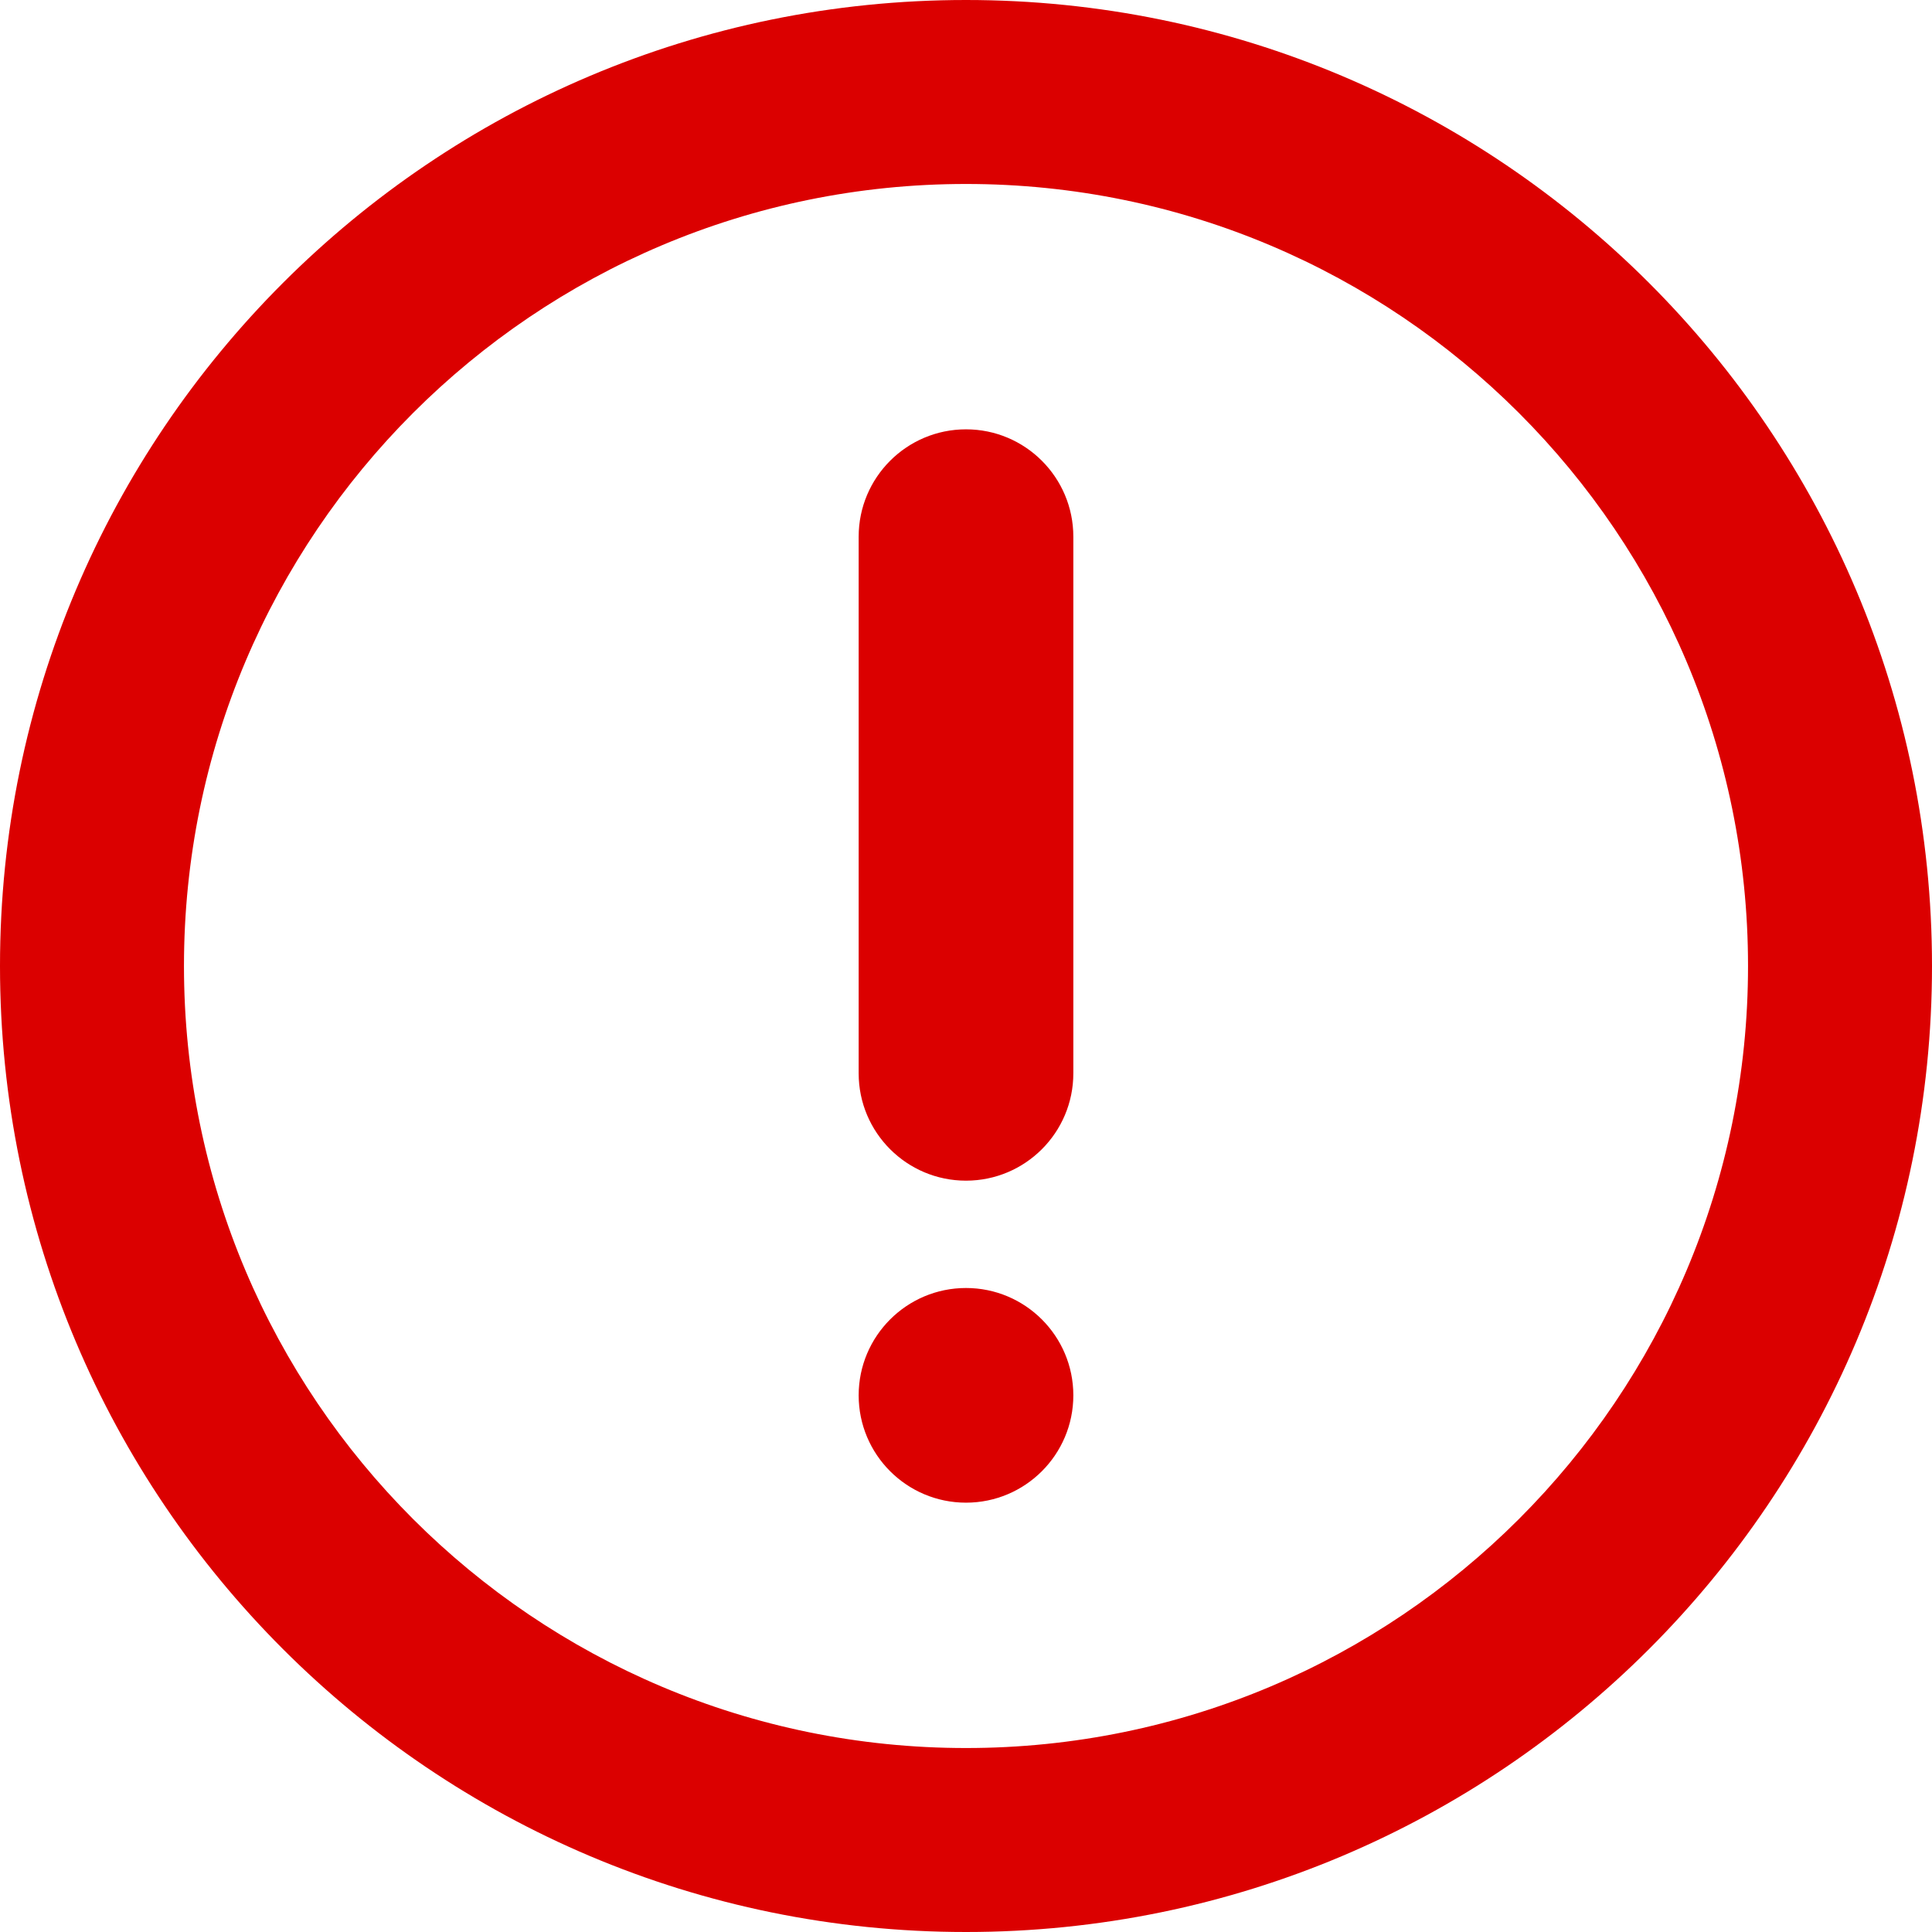<?xml version="1.0" encoding="UTF-8" standalone="no"?>
<svg width="18px" height="18px" viewBox="0 0 18 18" version="1.1" xmlns="http://www.w3.org/2000/svg" xmlns:xlink="http://www.w3.org/1999/xlink" xmlns:sketch="http://www.bohemiancoding.com/sketch/ns">
    <!-- Generator: Sketch 3.3.2 (12043) - http://www.bohemiancoding.com/sketch -->
    <title>Shape</title>
    <desc>Created with Sketch.</desc>
    <defs></defs>
    <g id="Page-1" stroke="none" stroke-width="1" fill="none" fill-rule="evenodd" sketch:type="MSPage">
        <path d="M9,18 C4.029,18 0,13.97 0,9 C0,4.03 4.029,0 9,0 C13.971,0 18,4.03 18,9 C18,13.97 13.971,18 9,18 L9,18 Z M9,1.714 C4.976,1.714 1.714,4.976 1.714,9 C1.714,13.024 4.976,16.286 9,16.286 C13.024,16.286 16.286,13.024 16.286,9 C16.286,4.976 13.024,1.714 9,1.714 L9,1.714 Z M9,14 C8.448,14 8,13.552 8,13 C8,12.448 8.448,12 9,12 C9.552,12 10,12.448 10,13 C10,13.552 9.552,14 9,14 L9,14 Z M9,11 C8.448,11 8,10.552 8,10 L8,5 C8,4.448 8.448,4 9,4 C9.552,4 10,4.448 10,5 L10,10 C10,10.552 9.552,11 9,11 L9,11 Z" id="Shape" fill="#DB0000" sketch:type="MSShapeGroup"></path>
    </g>
</svg>